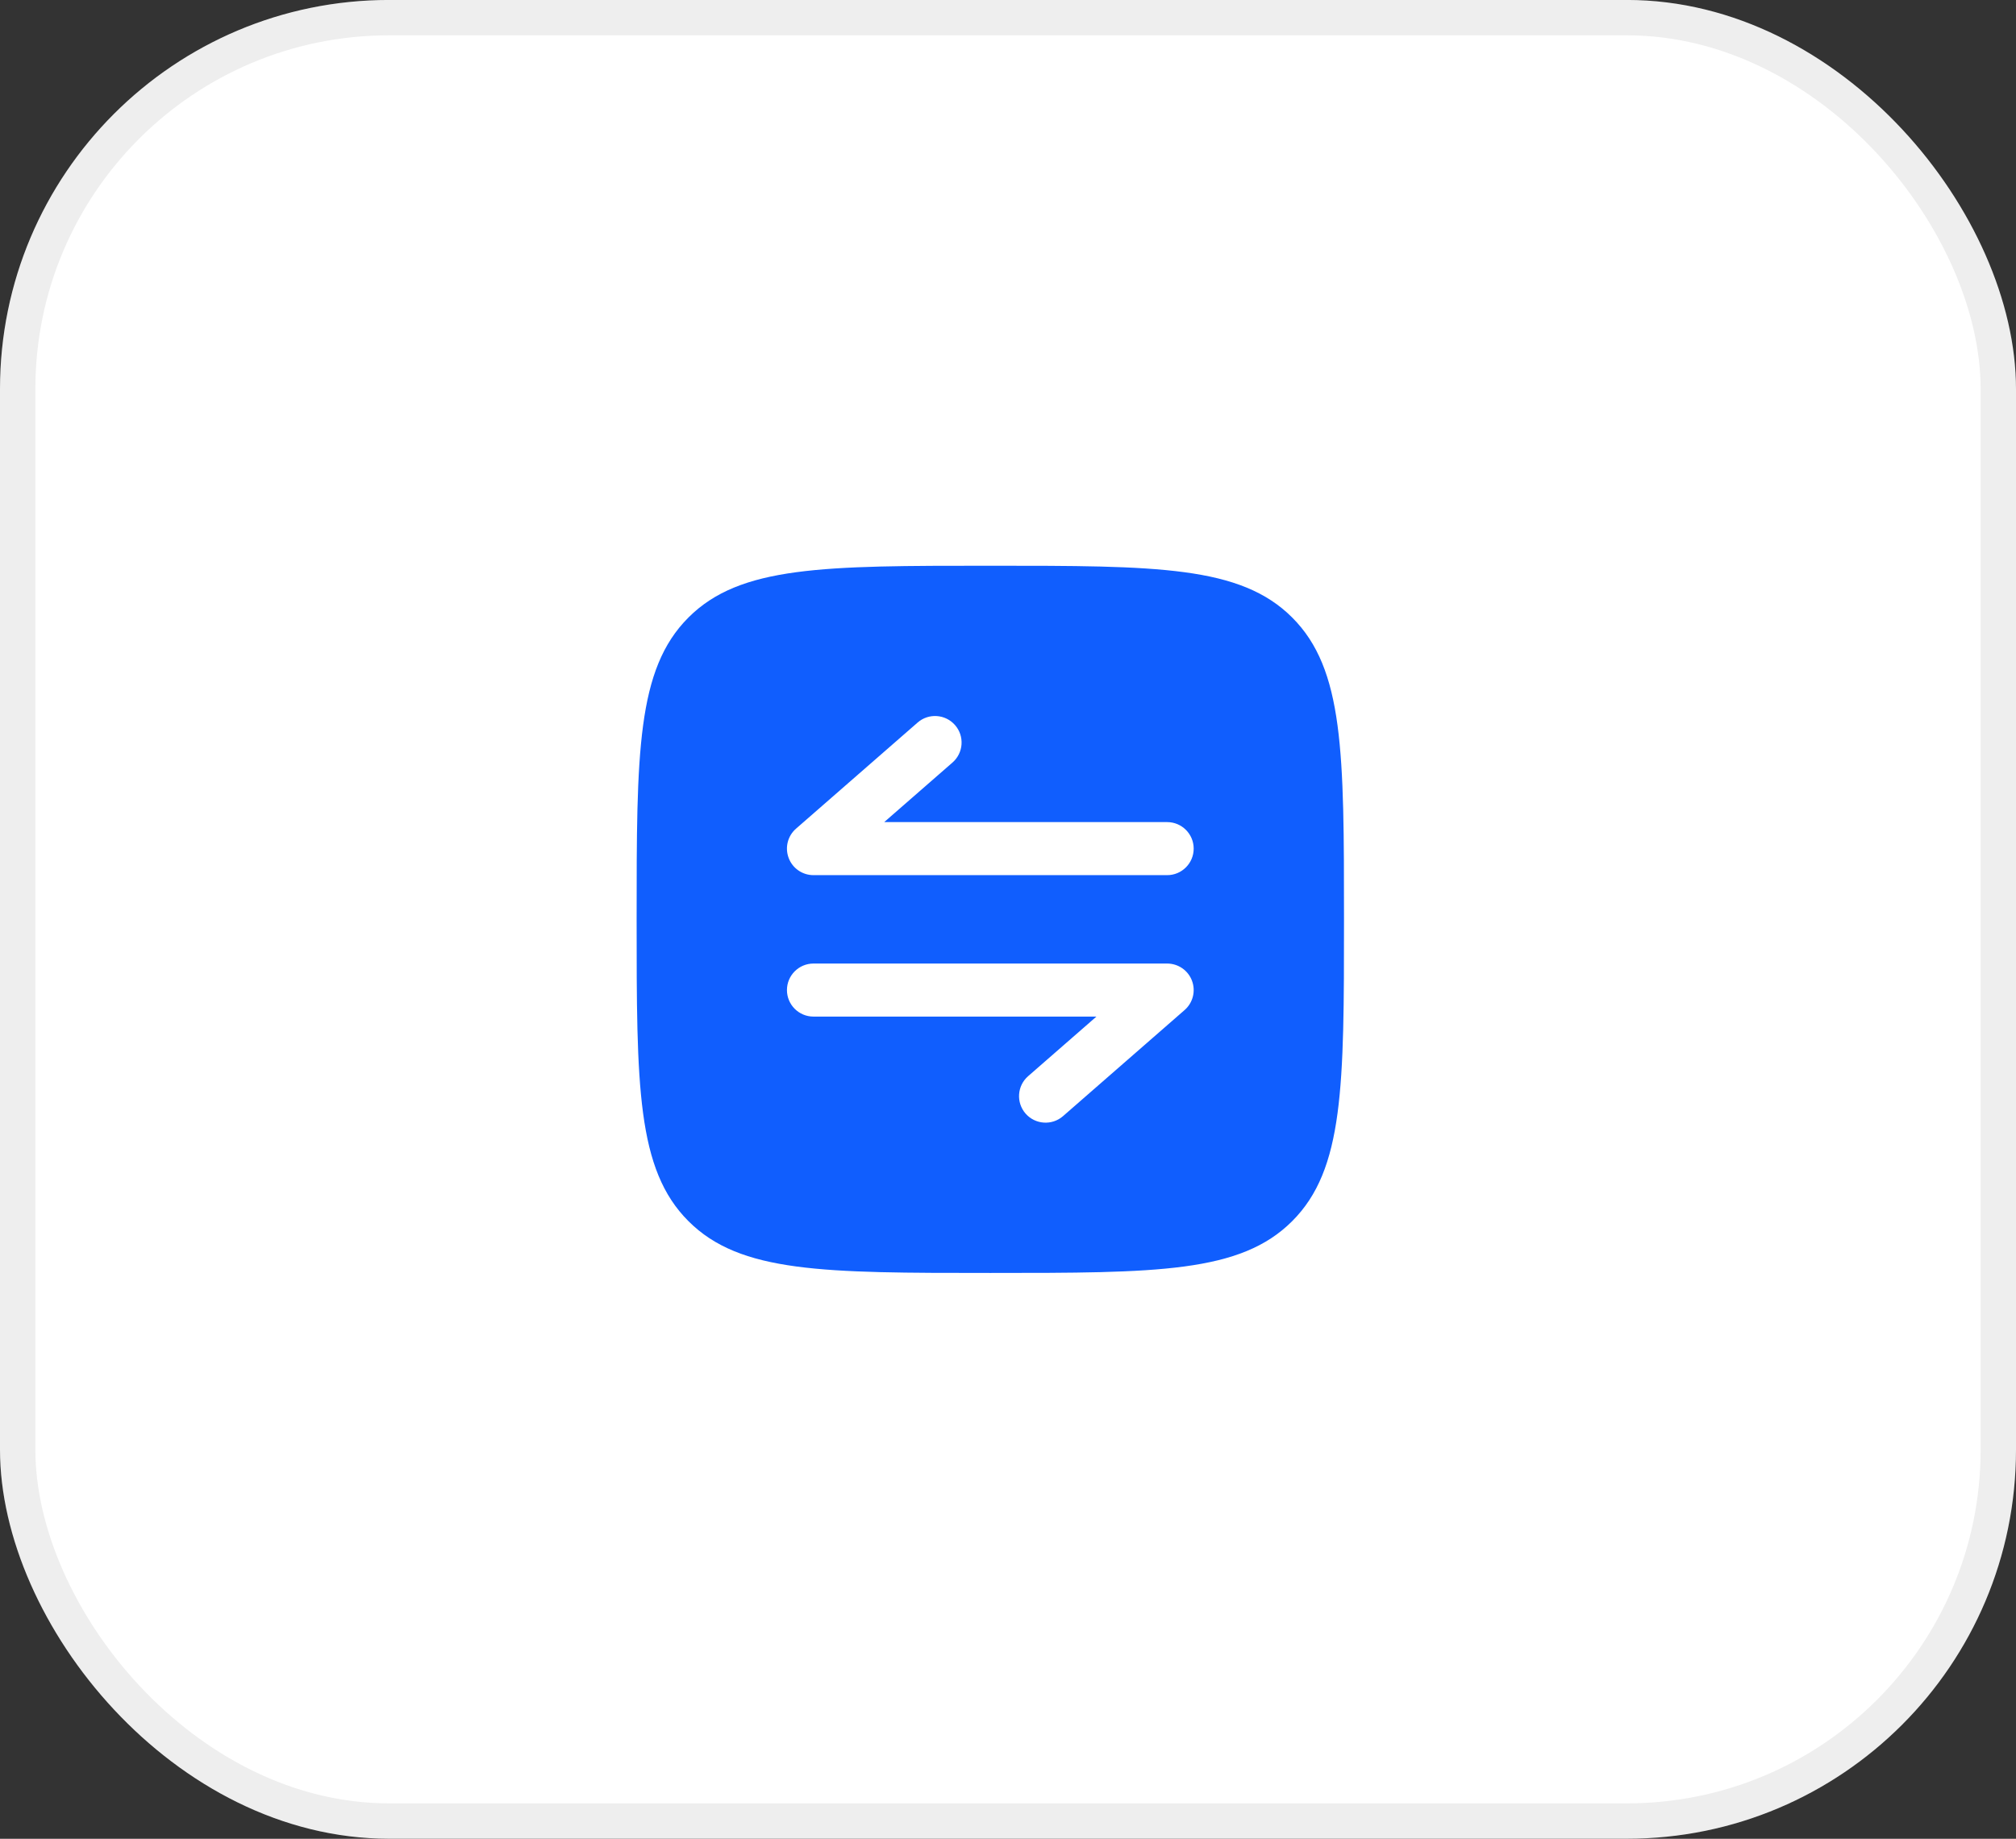 <svg width="57" height="52" viewBox="0 0 57 52" fill="none" xmlns="http://www.w3.org/2000/svg">
<rect x="0" y="0" width="57" height="52" fill="#333333" stroke="none"/>
<rect y="-0.001" width="57" height="52" rx="11" fill="white"/>
<rect x="0.5" y="0.499" width="56" height="51" rx="10.5" stroke="black" stroke-opacity="0.07"/>
<path fill-rule="evenodd" clip-rule="evenodd" d="M18 25.999C18 21.285 18 18.928 19.465 17.463C20.929 15.999 23.286 15.999 28 15.999C32.714 15.999 35.071 15.999 36.535 17.463C38 18.928 38 21.285 38 25.999C38 30.713 38 33.07 36.535 34.534C35.071 35.999 32.714 35.999 28 35.999C23.286 35.999 20.929 35.999 19.465 34.534C18 33.07 18 30.713 18 25.999ZM33 27.249C33.313 27.249 33.593 27.443 33.702 27.735C33.812 28.028 33.729 28.358 33.493 28.564L30.056 31.564C29.744 31.836 29.27 31.804 28.997 31.492C28.725 31.18 28.757 30.706 29.069 30.434L31 28.749L23 28.749C22.586 28.749 22.25 28.413 22.25 27.999C22.25 27.585 22.586 27.249 23 27.249L33 27.249ZM27.003 20.506C27.275 20.818 27.243 21.291 26.931 21.564L25 23.249H33C33.414 23.249 33.75 23.585 33.75 23.999C33.75 24.413 33.414 24.749 33 24.749H23C22.687 24.749 22.407 24.555 22.298 24.262C22.188 23.969 22.271 23.639 22.507 23.434L25.944 20.434C26.256 20.161 26.73 20.194 27.003 20.506Z" fill="#105EFE"/>
</svg>
